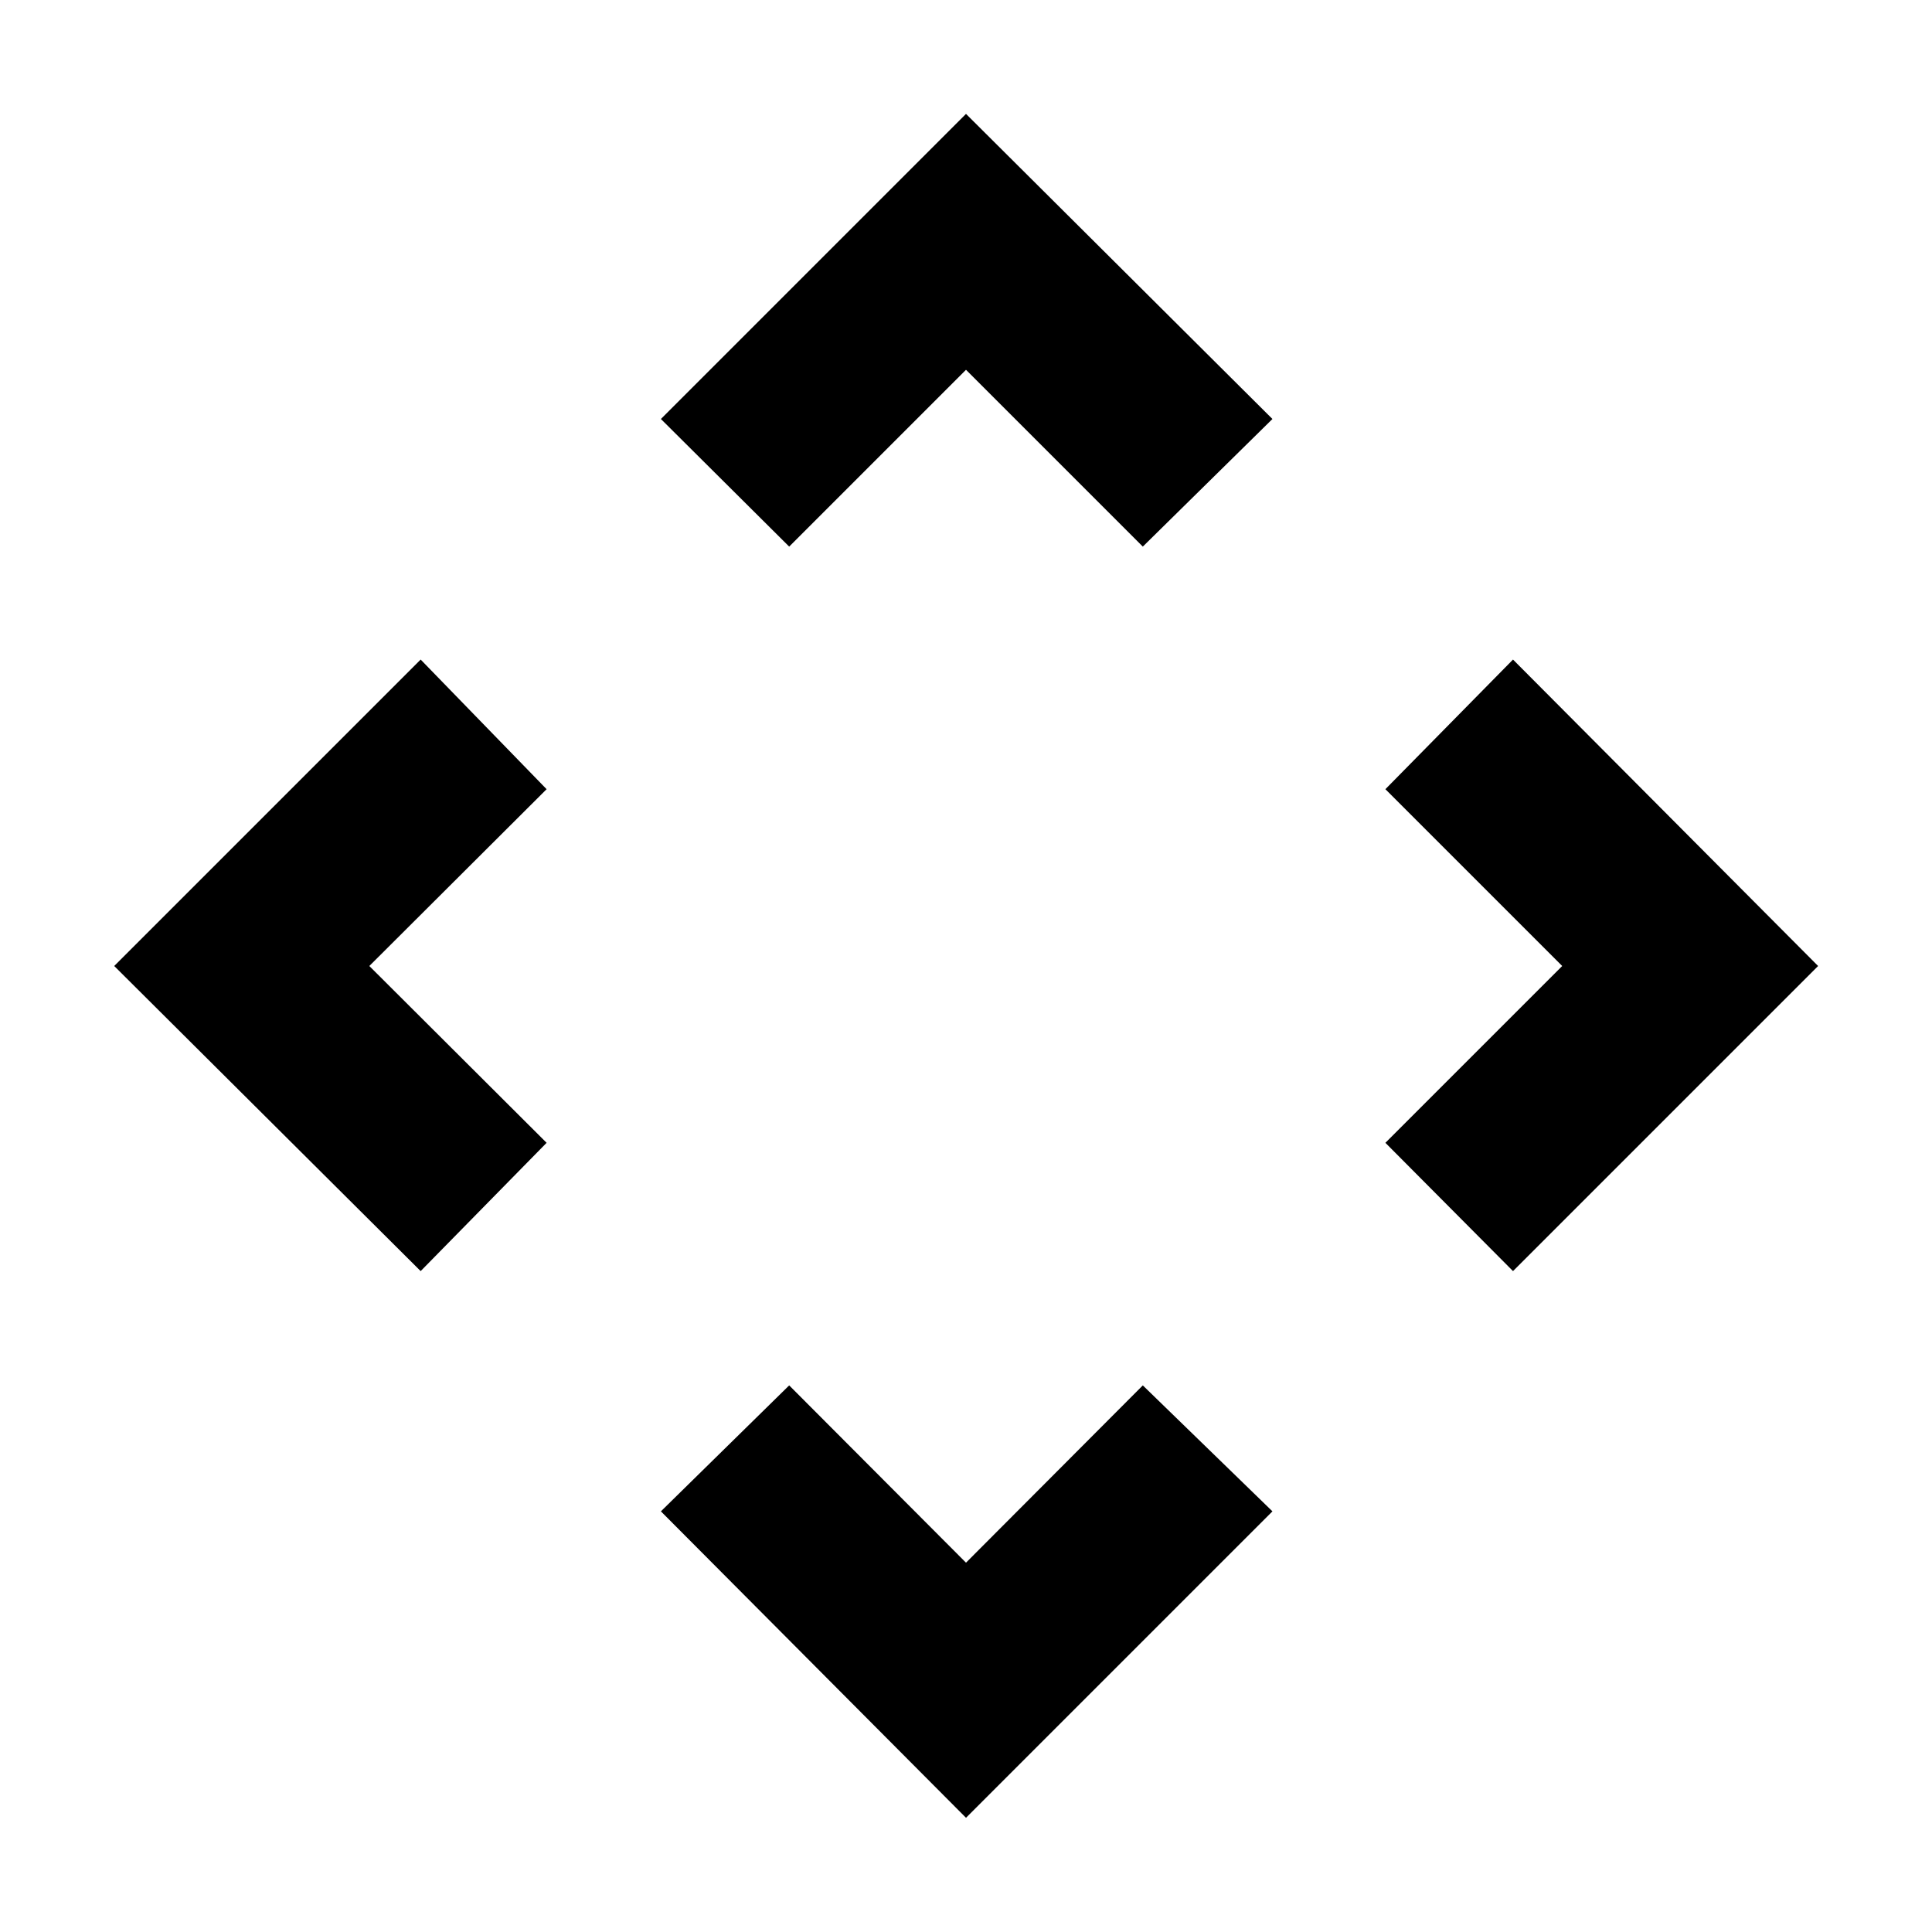 <svg xmlns="http://www.w3.org/2000/svg" height="40" viewBox="0 -960 960 960" width="40"><path d="m480-183.514 87.855-88.094 64.413 62.586L480-56.754 328.399-209.022l63.746-62.586L480-183.514ZM183.514-480l88.094 87.855-62.586 63.746L56.754-480l152.268-152.268 62.586 64.413L183.514-480Zm592.733 0-87.855-87.855 63.412-64.413L903.405-480 751.804-328.399l-63.412-63.746L776.247-480ZM480-776.247l-87.855 87.855-63.746-63.412L480-903.405l152.268 151.601-64.413 63.412L480-776.247Z"/></svg>